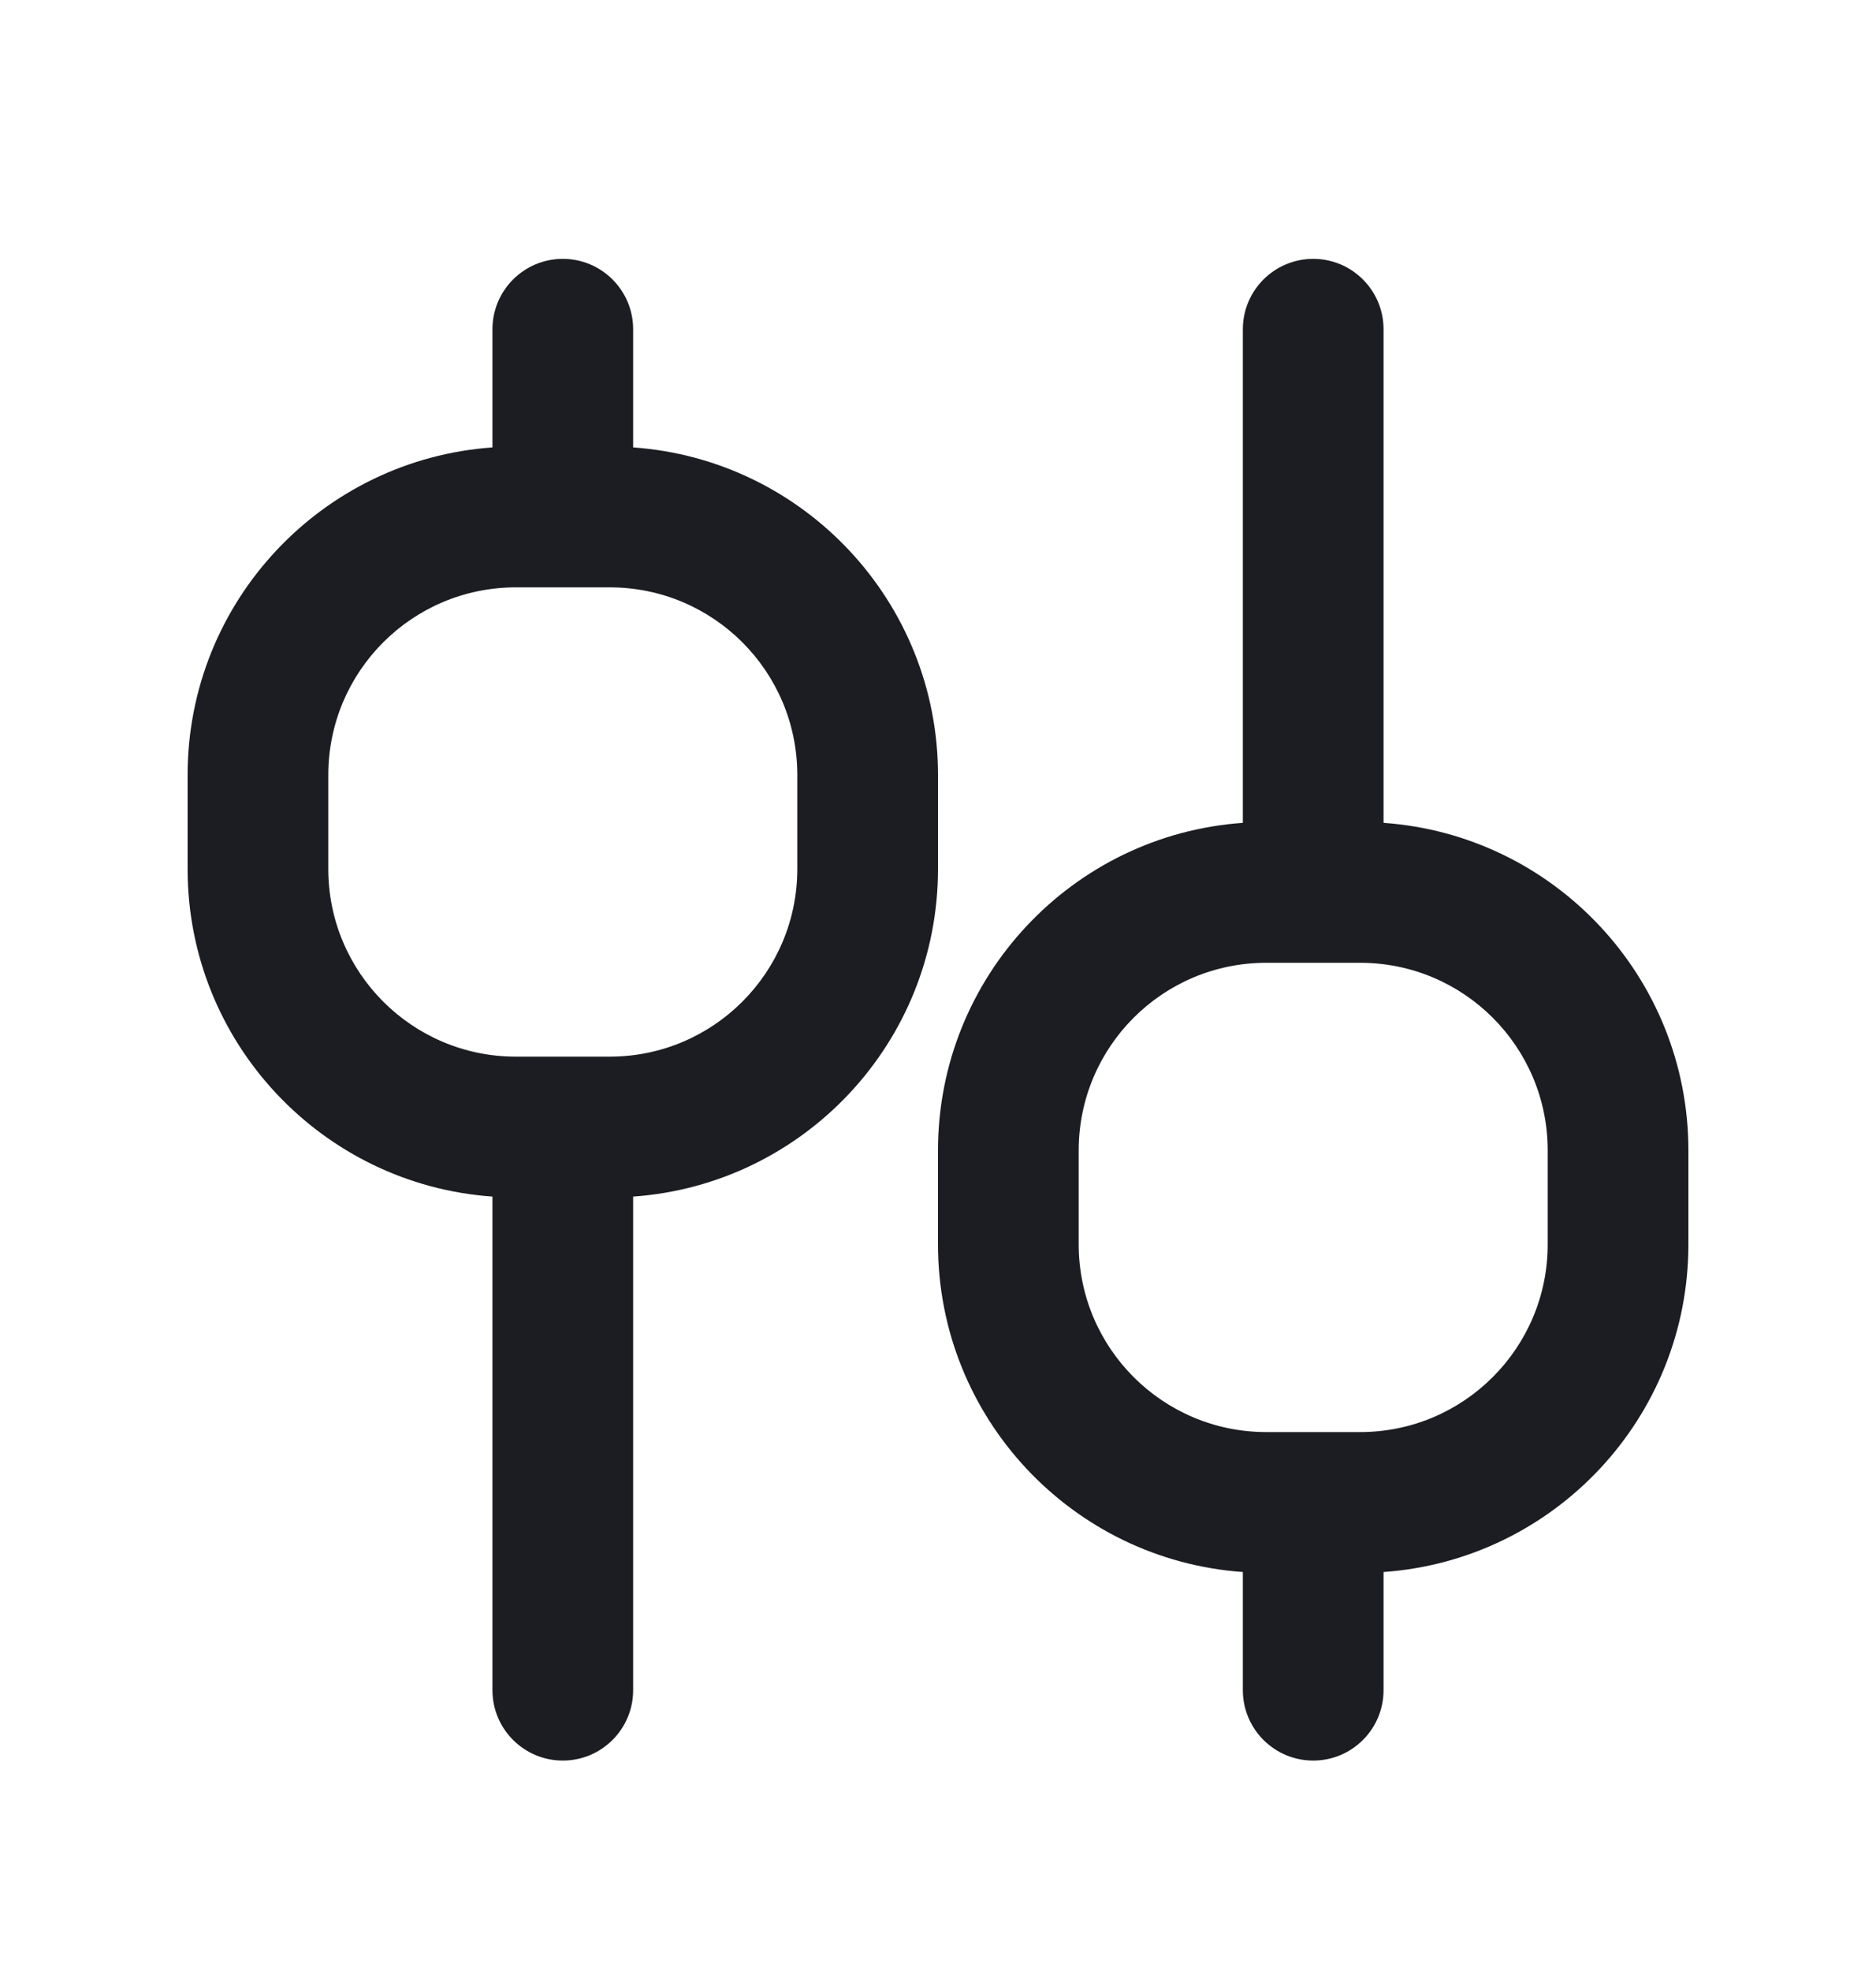 <svg width="20" height="21" viewBox="0 0 20 21" fill="none" xmlns="http://www.w3.org/2000/svg">
<path fill-rule="evenodd" clip-rule="evenodd" d="M6.75 3.508C6.75 3.094 6.414 2.758 6 2.758C5.586 2.758 5.25 3.094 5.25 3.508V4.767C3.434 4.895 2 6.409 2 8.258V9.258C2 11.107 3.434 12.621 5.25 12.749L5.25 18.008C5.25 18.422 5.586 18.758 6 18.758C6.414 18.758 6.75 18.422 6.75 18.008L6.75 12.749C8.566 12.621 10 11.107 10 9.258V8.258C10 6.409 8.566 4.895 6.75 4.767V3.508ZM8.5 8.258C8.5 7.153 7.605 6.258 6.5 6.258H5.5C4.395 6.258 3.5 7.153 3.5 8.258V9.258C3.5 10.362 4.395 11.258 5.5 11.258H6.5C7.605 11.258 8.5 10.362 8.5 9.258V8.258Z" fill="#1C1D22"/>
<path fill-rule="evenodd" clip-rule="evenodd" d="M13.25 3.508L13.25 8.767C11.434 8.895 10 10.409 10 12.258V13.258C10 15.107 11.434 16.621 13.25 16.749L13.25 18.008C13.25 18.422 13.586 18.758 14 18.758C14.414 18.758 14.75 18.422 14.75 18.008L14.75 16.749C16.566 16.621 18 15.107 18 13.258V12.258C18 10.409 16.566 8.895 14.75 8.767L14.75 3.508C14.75 3.094 14.414 2.758 14 2.758C13.586 2.758 13.25 3.094 13.25 3.508ZM13.5 10.258C12.395 10.258 11.5 11.153 11.5 12.258V13.258C11.5 14.362 12.395 15.258 13.5 15.258H14.5C15.605 15.258 16.5 14.362 16.5 13.258V12.258C16.5 11.153 15.605 10.258 14.5 10.258H13.5Z" fill="#1C1D22"/>
</svg>
